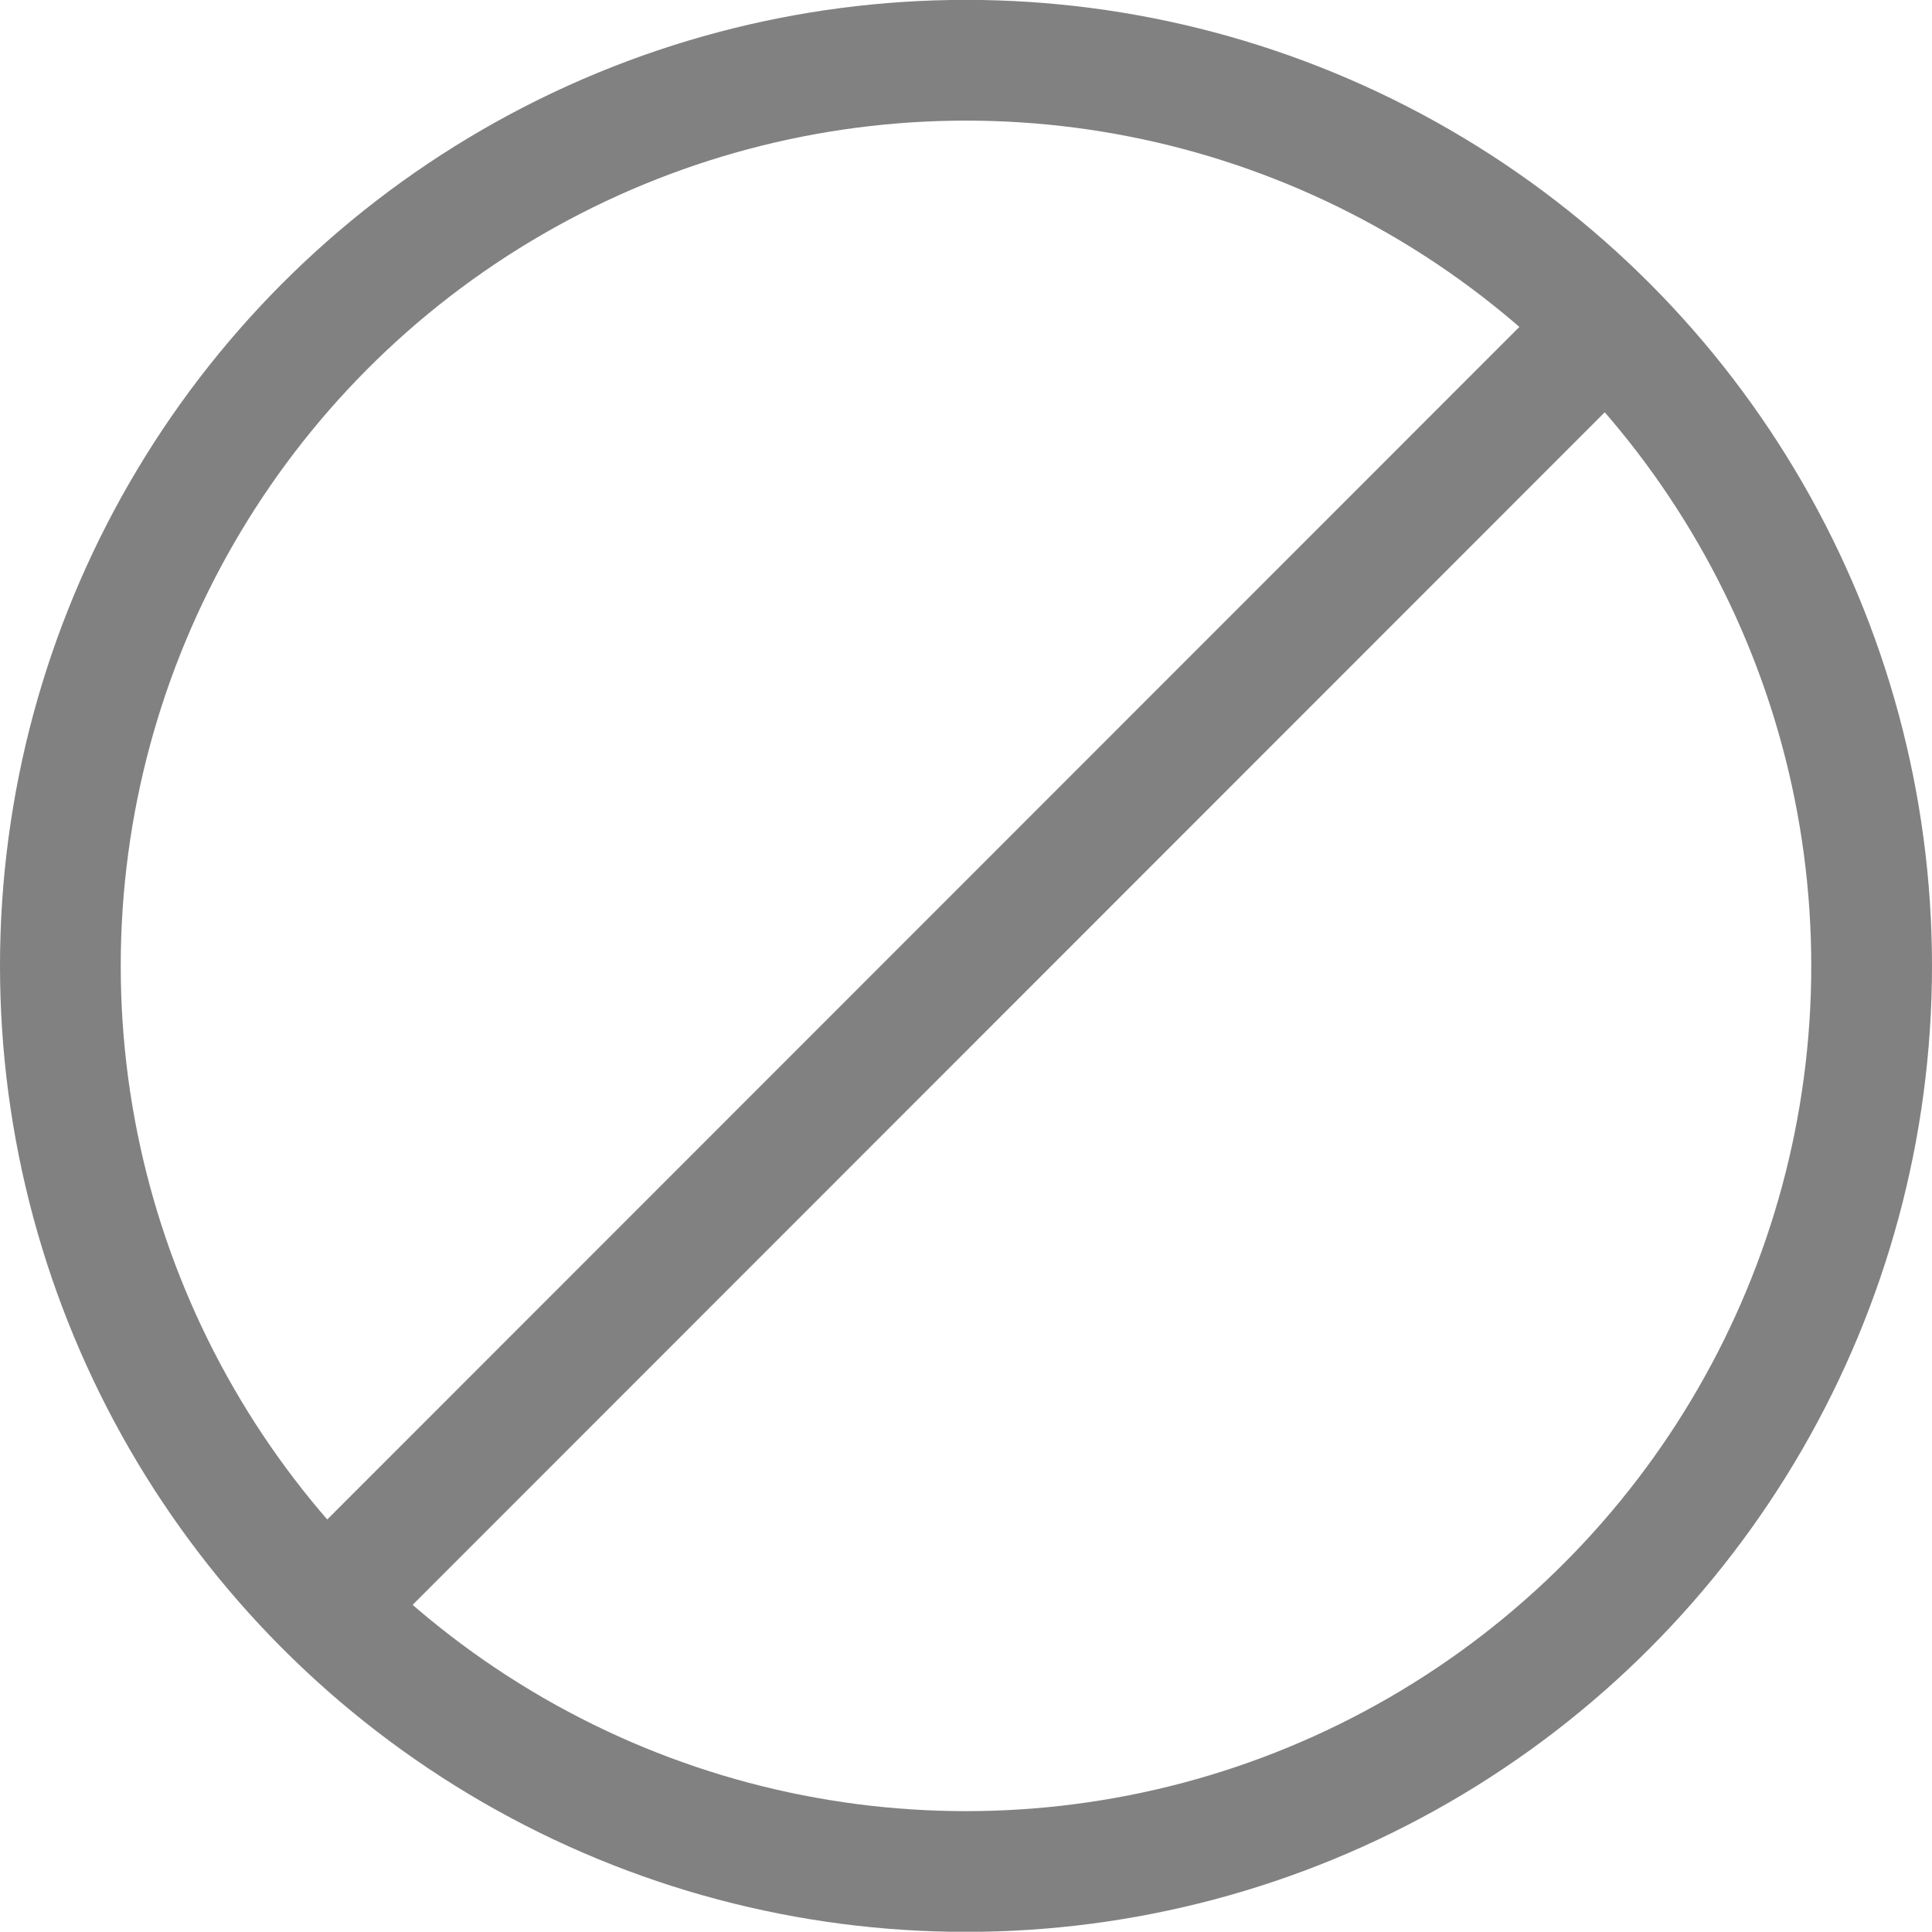 <?xml version="1.0" encoding="utf-8"?>
<!-- Generator: Adobe Illustrator 16.0.0, SVG Export Plug-In . SVG Version: 6.00 Build 0)  -->
<!DOCTYPE svg PUBLIC "-//W3C//DTD SVG 1.1//EN" "http://www.w3.org/Graphics/SVG/1.1/DTD/svg11.dtd">
<svg version="1.1" id="Layer_1" xmlns="http://www.w3.org/2000/svg" xmlns:xlink="http://www.w3.org/1999/xlink" x="0px" y="0px"
	 width="16.002px" height="16px" viewBox="0 0 16.002 16" enable-background="new 0 0 16.002 16" xml:space="preserve">
<line fill="none" stroke="#818181" stroke-linecap="round" stroke-linejoin="round" stroke-miterlimit="10" x1="2.746" y1="13.257" x2="13.258" y2="2.741"/>
<circle fill="none" stroke="#818181" stroke-linecap="round" stroke-linejoin="round" stroke-miterlimit="10" cx="8.001" cy="8" r="7.501"/>
</svg>

